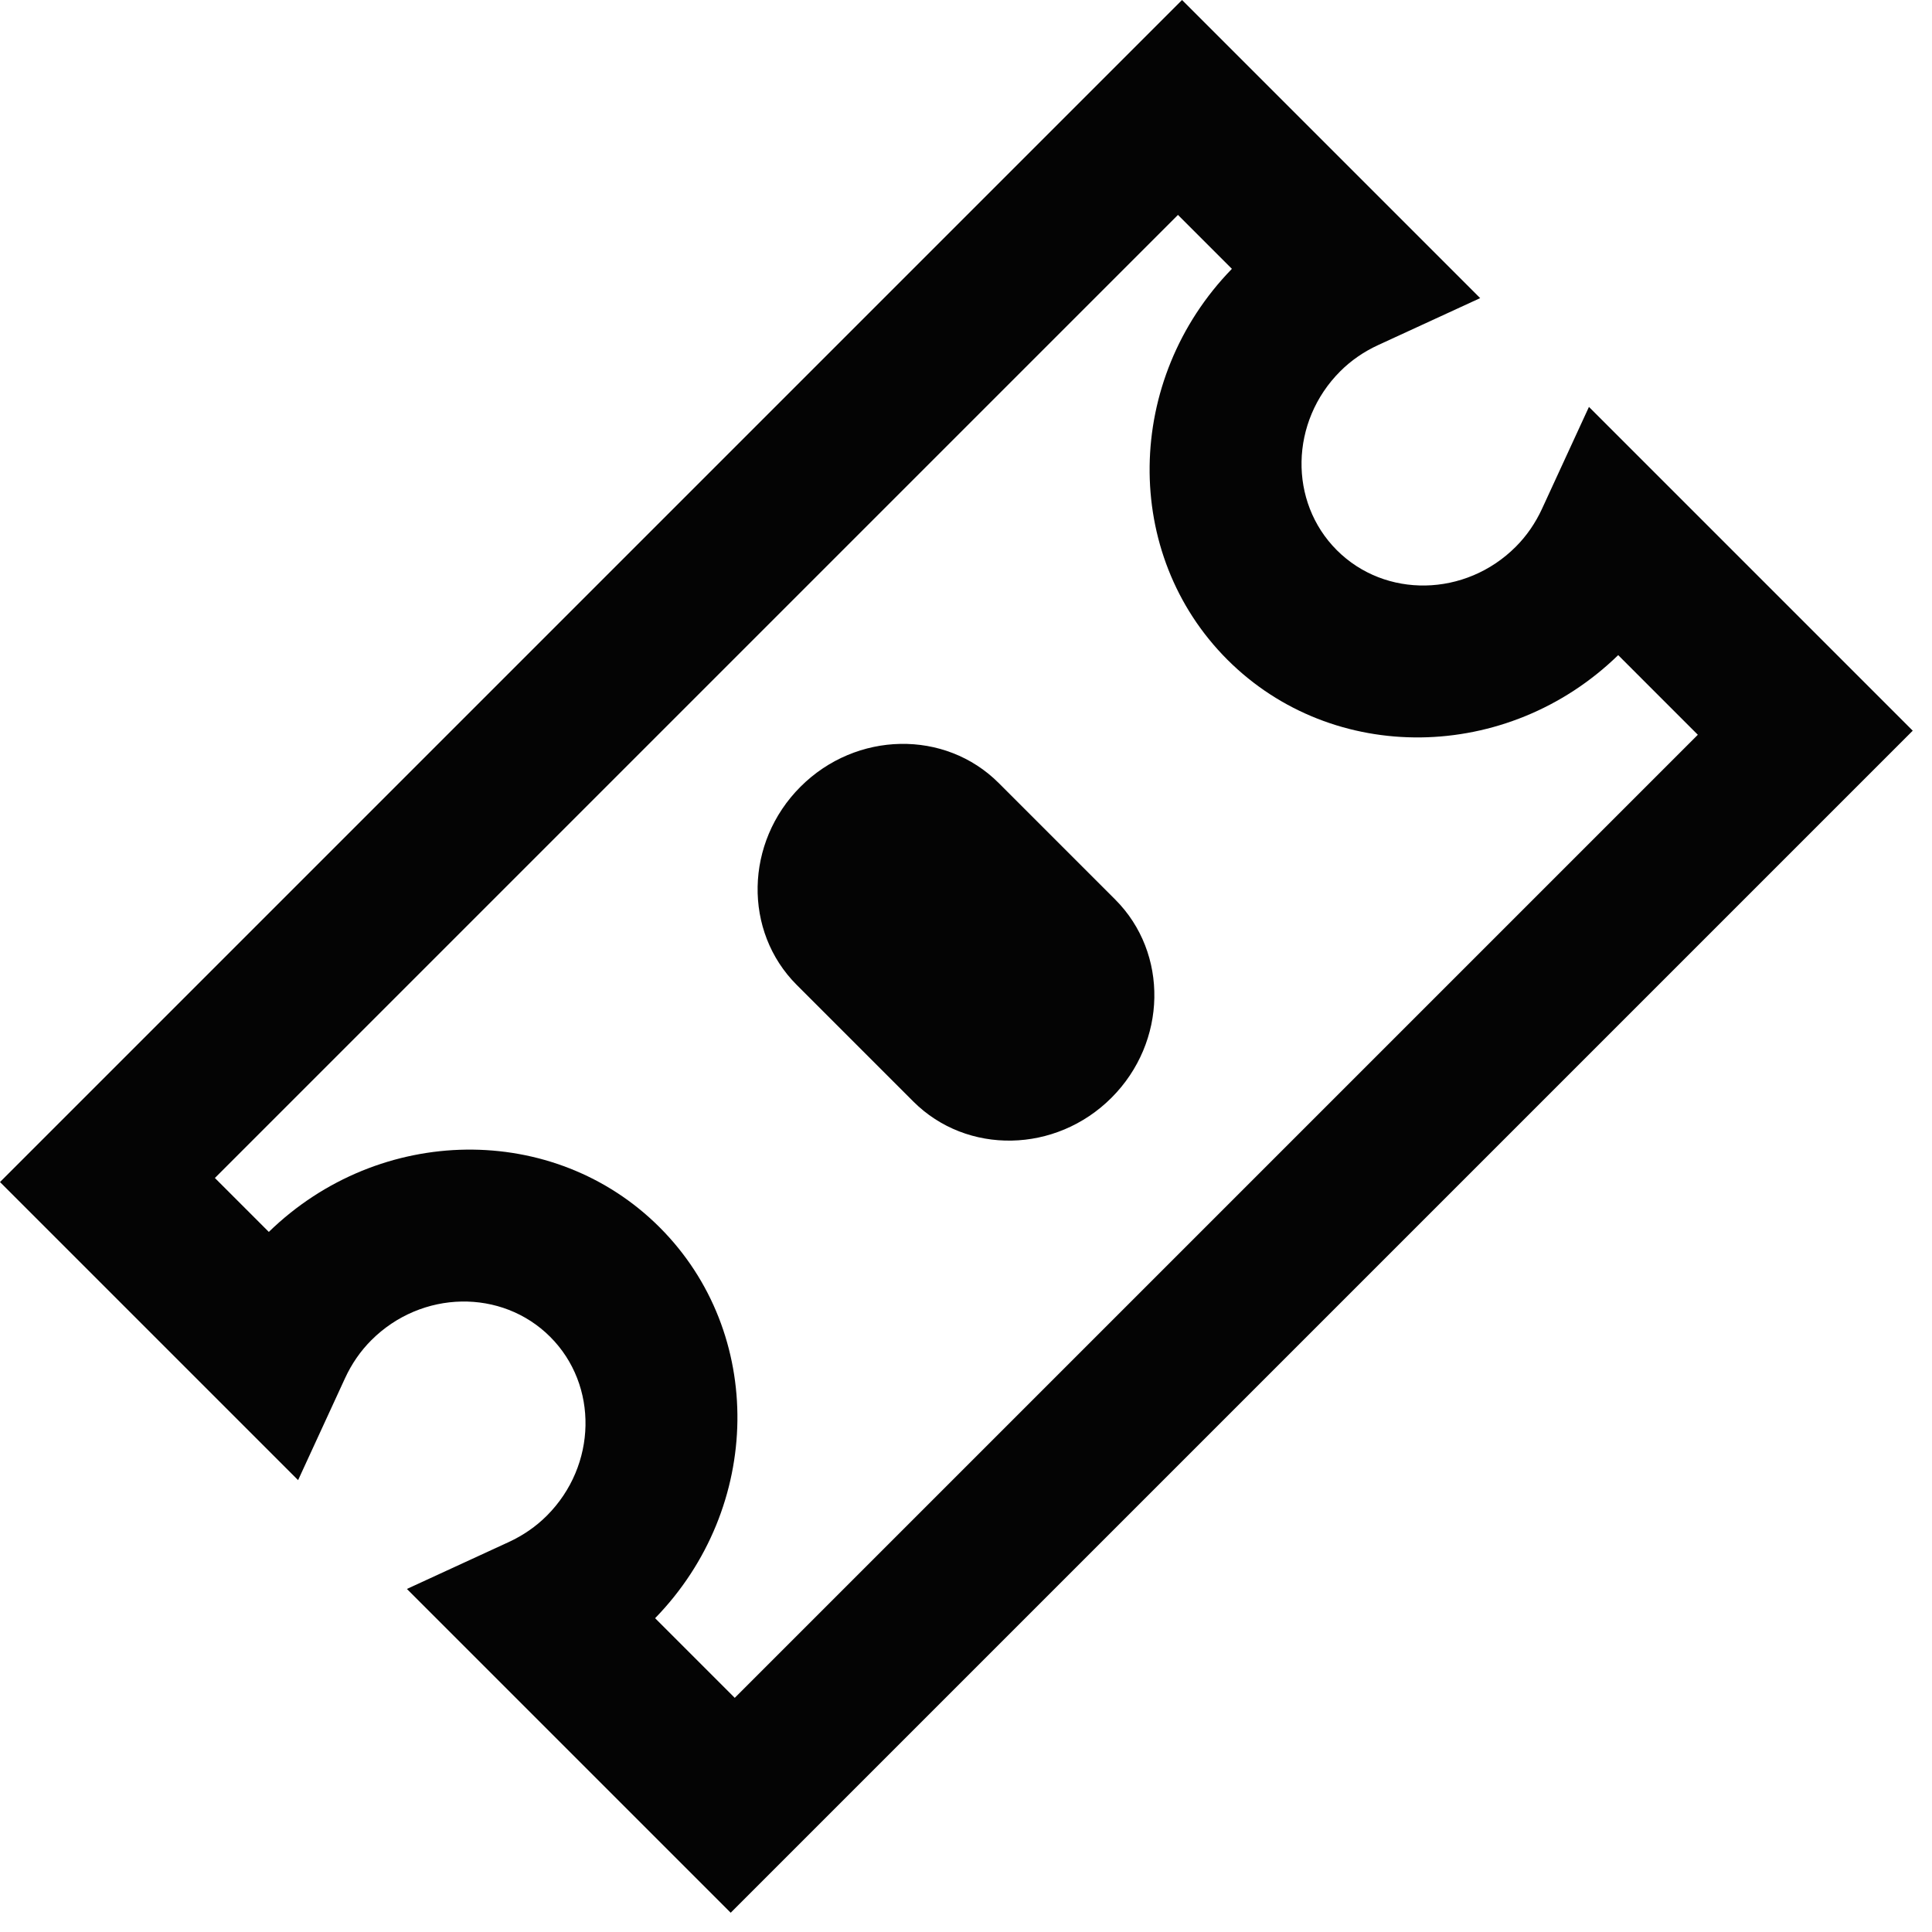 <?xml version="1.0" encoding="UTF-8"?>
<svg width="67px" height="67px" viewBox="0 0 67 67" version="1.1" xmlns="http://www.w3.org/2000/svg" xmlns:xlink="http://www.w3.org/1999/xlink">
    <!-- Generator: Sketch 50.2 (55047) - http://www.bohemiancoding.com/sketch -->
    <title>Fill 7</title>
    <desc>Created with Sketch.</desc>
    <defs></defs>
    <g id="Desktop" stroke="none" stroke-width="1" fill="none" fill-rule="evenodd">
        <g id="Desktop/1920_story_KENYA" transform="translate(-1153, -5399)" fill="#040404">
            <path d="M1188.668,5436.781 L1182.953,5436.781 C1180.323,5436.781 1178.184,5434.56 1178.184,5431.829 C1178.184,5429.098 1180.323,5426.877 1182.953,5426.877 L1188.668,5426.877 C1191.297,5426.877 1193.437,5429.098 1193.437,5431.829 C1193.437,5434.56 1191.297,5436.781 1188.668,5436.781 Z M1195.008,5455.783 L1198.914,5455.783 L1198.914,5408.55 L1195.008,5408.55 C1194.935,5413.909 1190.714,5418.245 1185.536,5418.245 C1180.358,5418.245 1176.137,5413.909 1176.063,5408.55 L1173.418,5408.55 L1173.418,5455.783 L1176.063,5455.783 C1176.137,5450.423 1180.358,5446.087 1185.536,5446.087 C1190.714,5446.087 1194.935,5450.423 1195.008,5455.783 Z M1204.084,5461.152 L1188.204,5461.152 L1189.551,5457.506 C1189.742,5456.988 1189.839,5456.457 1189.839,5455.926 C1189.839,5453.461 1187.909,5451.456 1185.536,5451.456 C1183.163,5451.456 1181.232,5453.461 1181.232,5455.926 C1181.232,5456.456 1181.329,5456.987 1181.521,5457.506 L1182.868,5461.152 L1168.248,5461.152 L1168.248,5403.18 L1182.869,5403.18 L1181.521,5406.827 C1181.329,5407.345 1181.232,5407.876 1181.232,5408.406 C1181.232,5410.871 1183.163,5412.876 1185.536,5412.876 C1187.909,5412.876 1189.839,5410.871 1189.839,5408.406 C1189.839,5407.876 1189.742,5407.344 1189.551,5406.827 L1188.204,5403.18 L1204.084,5403.18 L1204.084,5461.152 Z" id="Fill-7" transform="translate(1186.166, 5432.166) rotate(45) translate(-1186.166, -5432.166) "></path>
        </g>
    </g>
</svg>